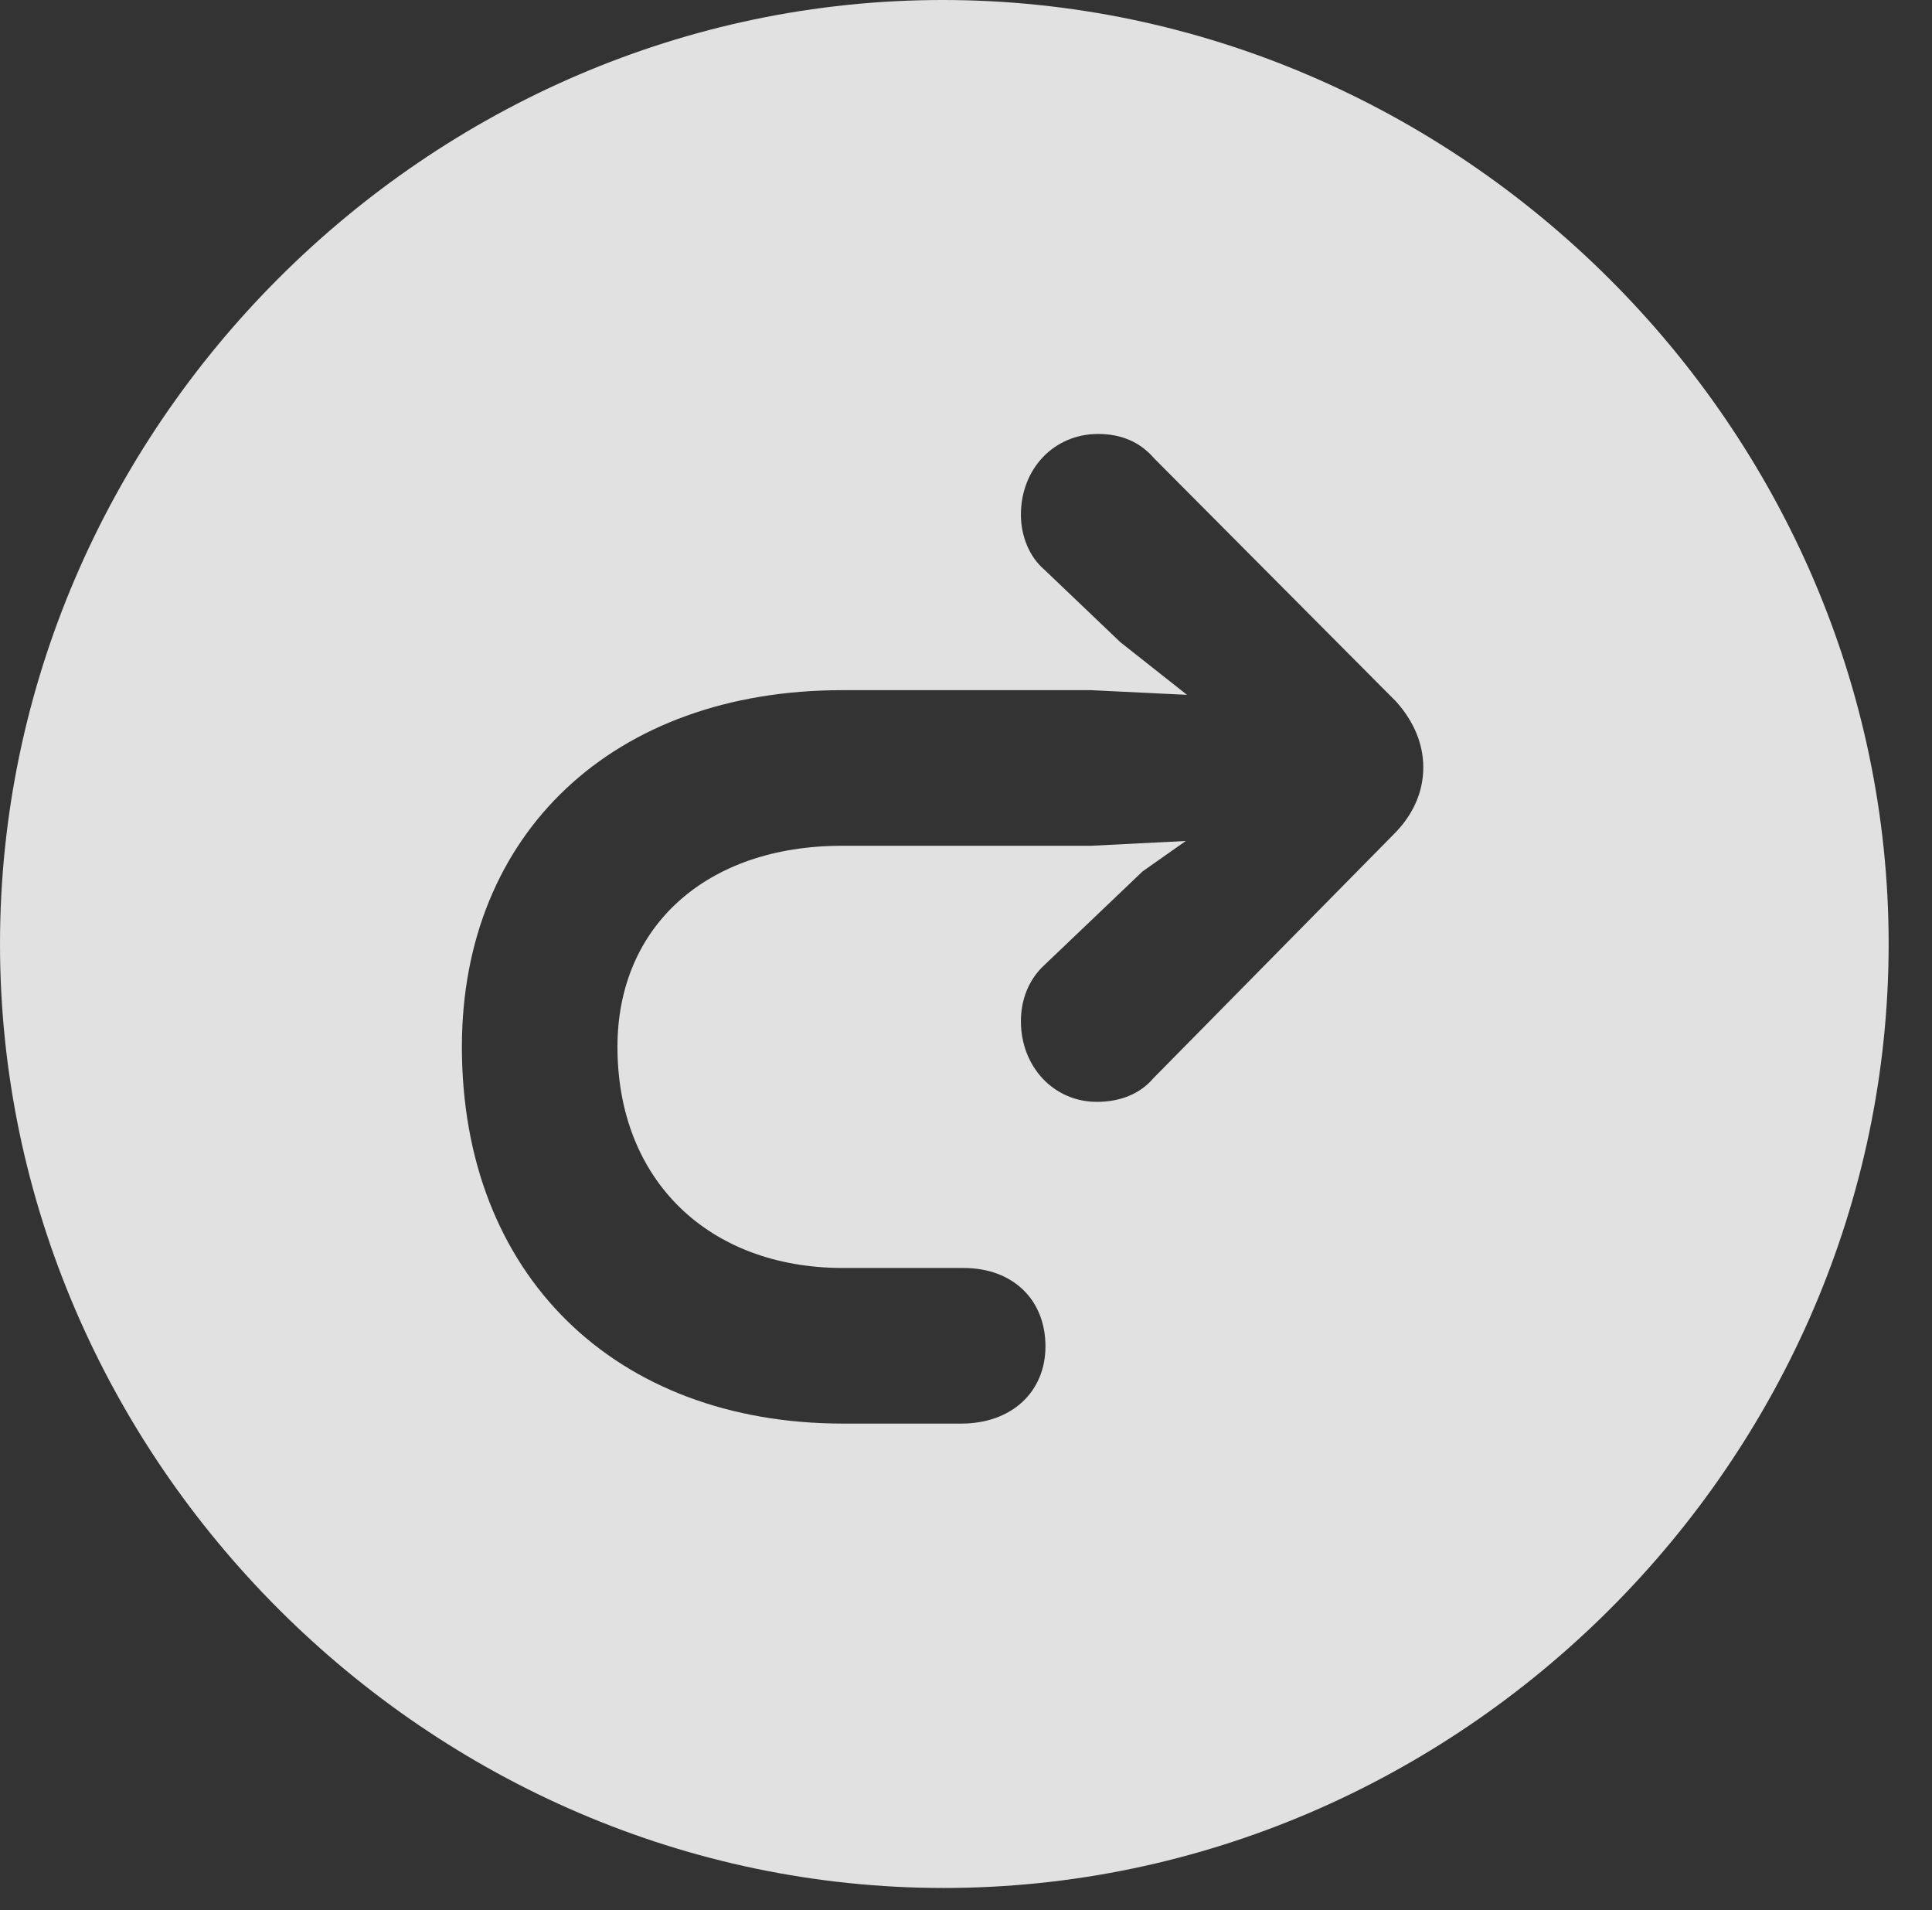 <?xml version="1.0" encoding="UTF-8"?>
<!--Generator: Apple Native CoreSVG 232.5-->
<!DOCTYPE svg
PUBLIC "-//W3C//DTD SVG 1.1//EN"
       "http://www.w3.org/Graphics/SVG/1.1/DTD/svg11.dtd">
<svg version="1.1" xmlns="http://www.w3.org/2000/svg" xmlns:xlink="http://www.w3.org/1999/xlink" width="16.133" height="15.947">
 <rect width="100%" height="100%" fill="#333333" stroke="none"/>
 <g>
  <rect height="15.947" opacity="0" width="16.133" x="0" y="0"/>
  <path d="M15.771 7.881C15.771 12.188 12.188 15.762 7.881 15.762C3.584 15.762 0 12.188 0 7.881C0 3.574 3.574 0 7.871 0C12.178 0 15.771 3.574 15.771 7.881ZM8.525 4.297C8.525 4.473 8.594 4.648 8.721 4.756L9.355 5.361L9.912 5.801L9.111 5.762L7.031 5.762C5.127 5.762 3.857 6.953 3.857 8.74C3.857 10.645 5.137 11.885 7.041 11.885L8.027 11.885C8.447 11.885 8.73 11.621 8.73 11.24C8.73 10.85 8.457 10.586 8.047 10.586L7.041 10.586C5.918 10.586 5.156 9.854 5.156 8.74C5.156 7.734 5.898 7.061 7.031 7.061L9.111 7.061L9.902 7.021L9.541 7.275L8.721 8.057C8.594 8.174 8.525 8.34 8.525 8.525C8.525 8.906 8.799 9.199 9.16 9.199C9.355 9.199 9.521 9.131 9.629 9.004L11.66 6.943C11.816 6.777 11.885 6.592 11.885 6.406C11.885 6.211 11.807 6.025 11.66 5.859L9.639 3.828C9.521 3.691 9.365 3.623 9.17 3.623C8.799 3.623 8.525 3.916 8.525 4.297Z" fill="#ffffff" fill-opacity="0.85"/>
 </g>
</svg>
